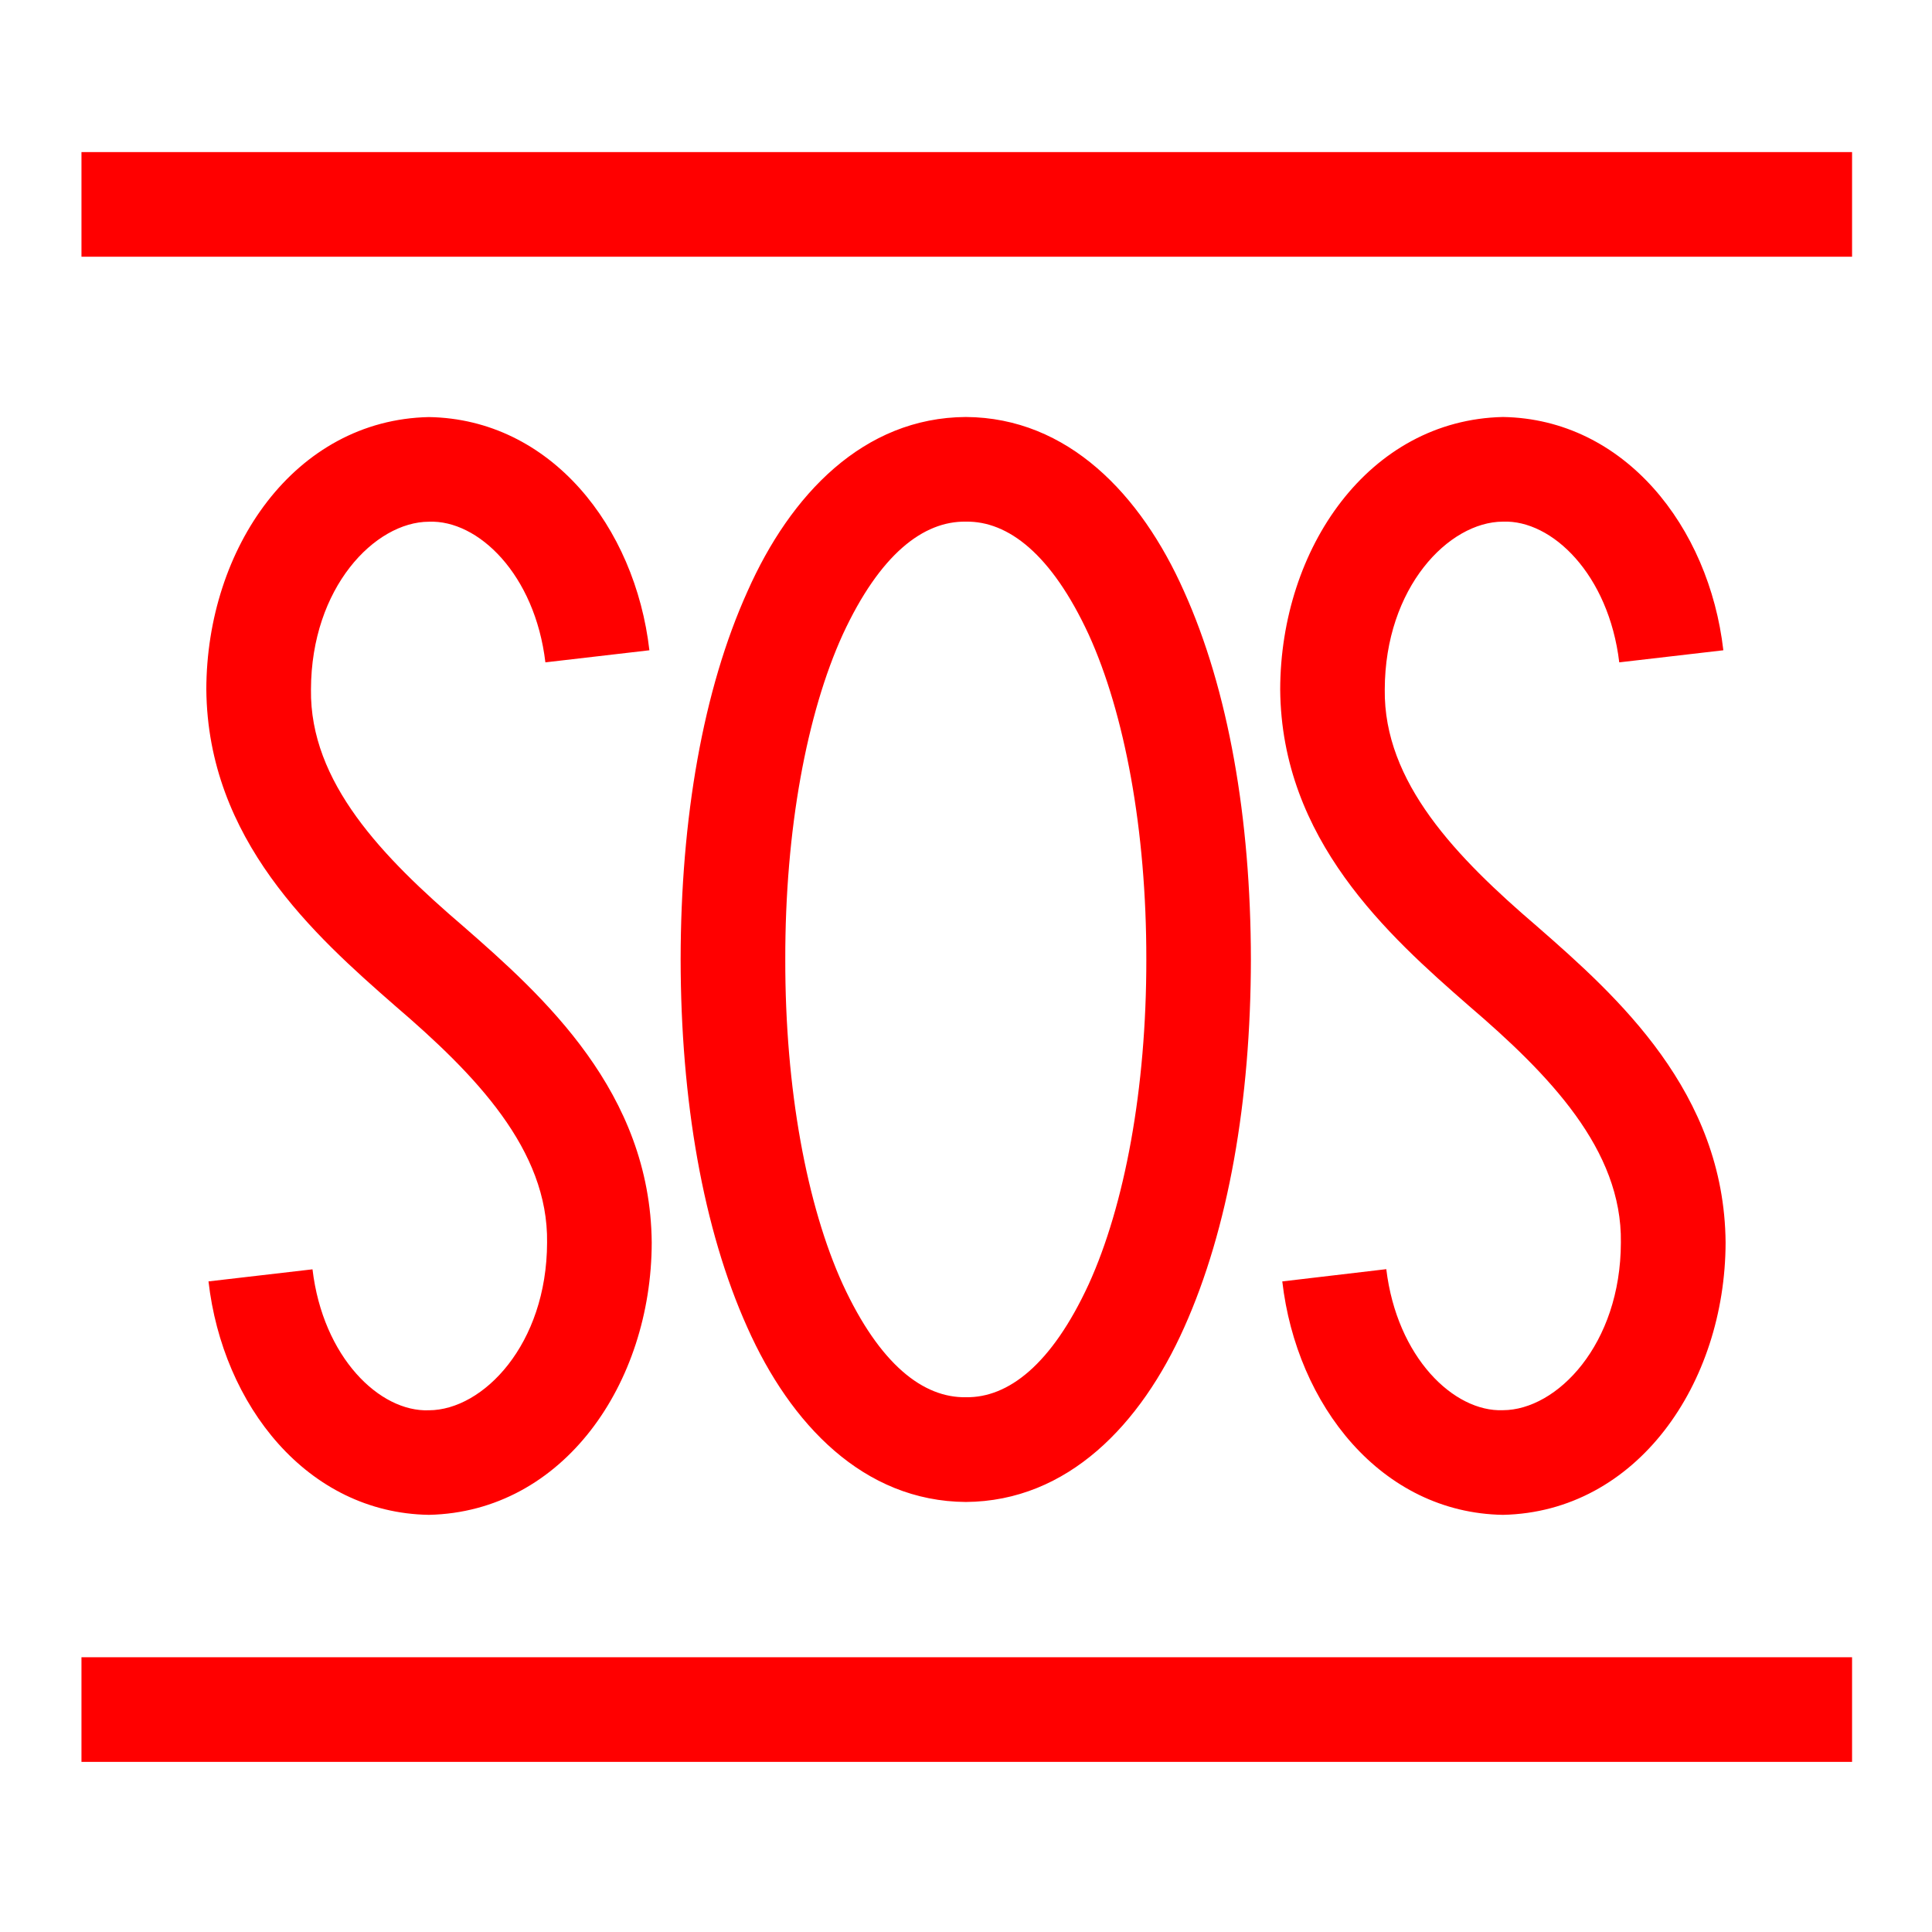<svg viewBox="0 0 24 24" xmlns="http://www.w3.org/2000/svg">
  <path d="M23.007, 20.587l-0, 1.3l-21.995, 0l-0, -1.3l21.995, 0Zm-20.417, -4.669l1.292, -0.15c0.13, 1.094 0.835, 1.775 1.446, 1.751c0.673, -0.002 1.465, -0.817 1.468, -2.084c0.016, -1.153 -0.89, -2.086 -1.892, -2.944c-0.999, -0.873 -2.324, -2.06 -2.341, -3.926c0.003, -1.755 1.099, -3.349 2.765, -3.384c1.511, 0.025 2.562, 1.36 2.739, 2.897l-1.292, 0.15c-0.13, -1.093 -0.835, -1.772 -1.447, -1.747c-0.67, 0.002 -1.462, 0.817 -1.465, 2.084c-0.016, 1.152 0.89, 2.084 1.892, 2.942c0.999, 0.872 2.324, 2.061 2.341, 3.928c-0.003, 1.752 -1.099, 3.347 -2.768, 3.383c-1.511, -0.024 -2.562, -1.362 -2.738, -2.9Zm13.339, 0l0.002, 0l1.29, -0.152c0.132, 1.095 0.838, 1.776 1.449, 1.752c0.671, -0.002 1.463, -0.816 1.465, -2.083c0.017, -1.153 -0.889, -2.085 -1.891, -2.943c-1, -0.873 -2.326, -2.062 -2.341, -3.927c0.004, -1.753 1.1, -3.348 2.767, -3.385c1.509, 0.025 2.561, 1.362 2.738, 2.898l-1.293, 0.15c-0.131, -1.093 -0.835, -1.772 -1.445, -1.748c-0.673, 0.002 -1.465, 0.817 -1.468, 2.085c-0.015, 1.153 0.89, 2.085 1.892, 2.943c1, 0.873 2.326, 2.06 2.342, 3.927c-0.004, 1.752 -1.101, 3.348 -2.766, 3.383c-1.512, -0.025 -2.564, -1.364 -2.741, -2.9Zm-6.645, 0.573c-0.551, -1.225 -0.827, -2.822 -0.829, -4.573c0.002, -1.753 0.278, -3.349 0.831, -4.573c0.533, -1.202 1.441, -2.157 2.712, -2.165c1.269, 0.008 2.176, 0.963 2.71, 2.165c0.552, 1.224 0.829, 2.82 0.831, 4.573c-0.002, 1.751 -0.279, 3.348 -0.829, 4.573c-0.536, 1.201 -1.443, 2.158 -2.712, 2.167c-1.271, -0.009 -2.179, -0.966 -2.714, -2.167Zm4.24, -0.537c0.446, -0.979 0.718, -2.428 0.716, -4.036c0.002, -1.609 -0.27, -3.057 -0.716, -4.036c-0.463, -1 -1.001, -1.41 -1.526, -1.402c-0.527, -0.008 -1.066, 0.402 -1.529, 1.402c-0.446, 0.979 -0.717, 2.427 -0.714, 4.036c-0.003, 1.608 0.268, 3.057 0.714, 4.036c0.463, 1.002 1.002, 1.411 1.529, 1.403c0.525, 0.008 1.063, -0.401 1.526, -1.403Zm9.483, -14.065l0, 1.3l-21.995, 0l0, -1.3l21.995, 0Z" style="fill: rgb(255, 0, 0);"/>
</svg>
